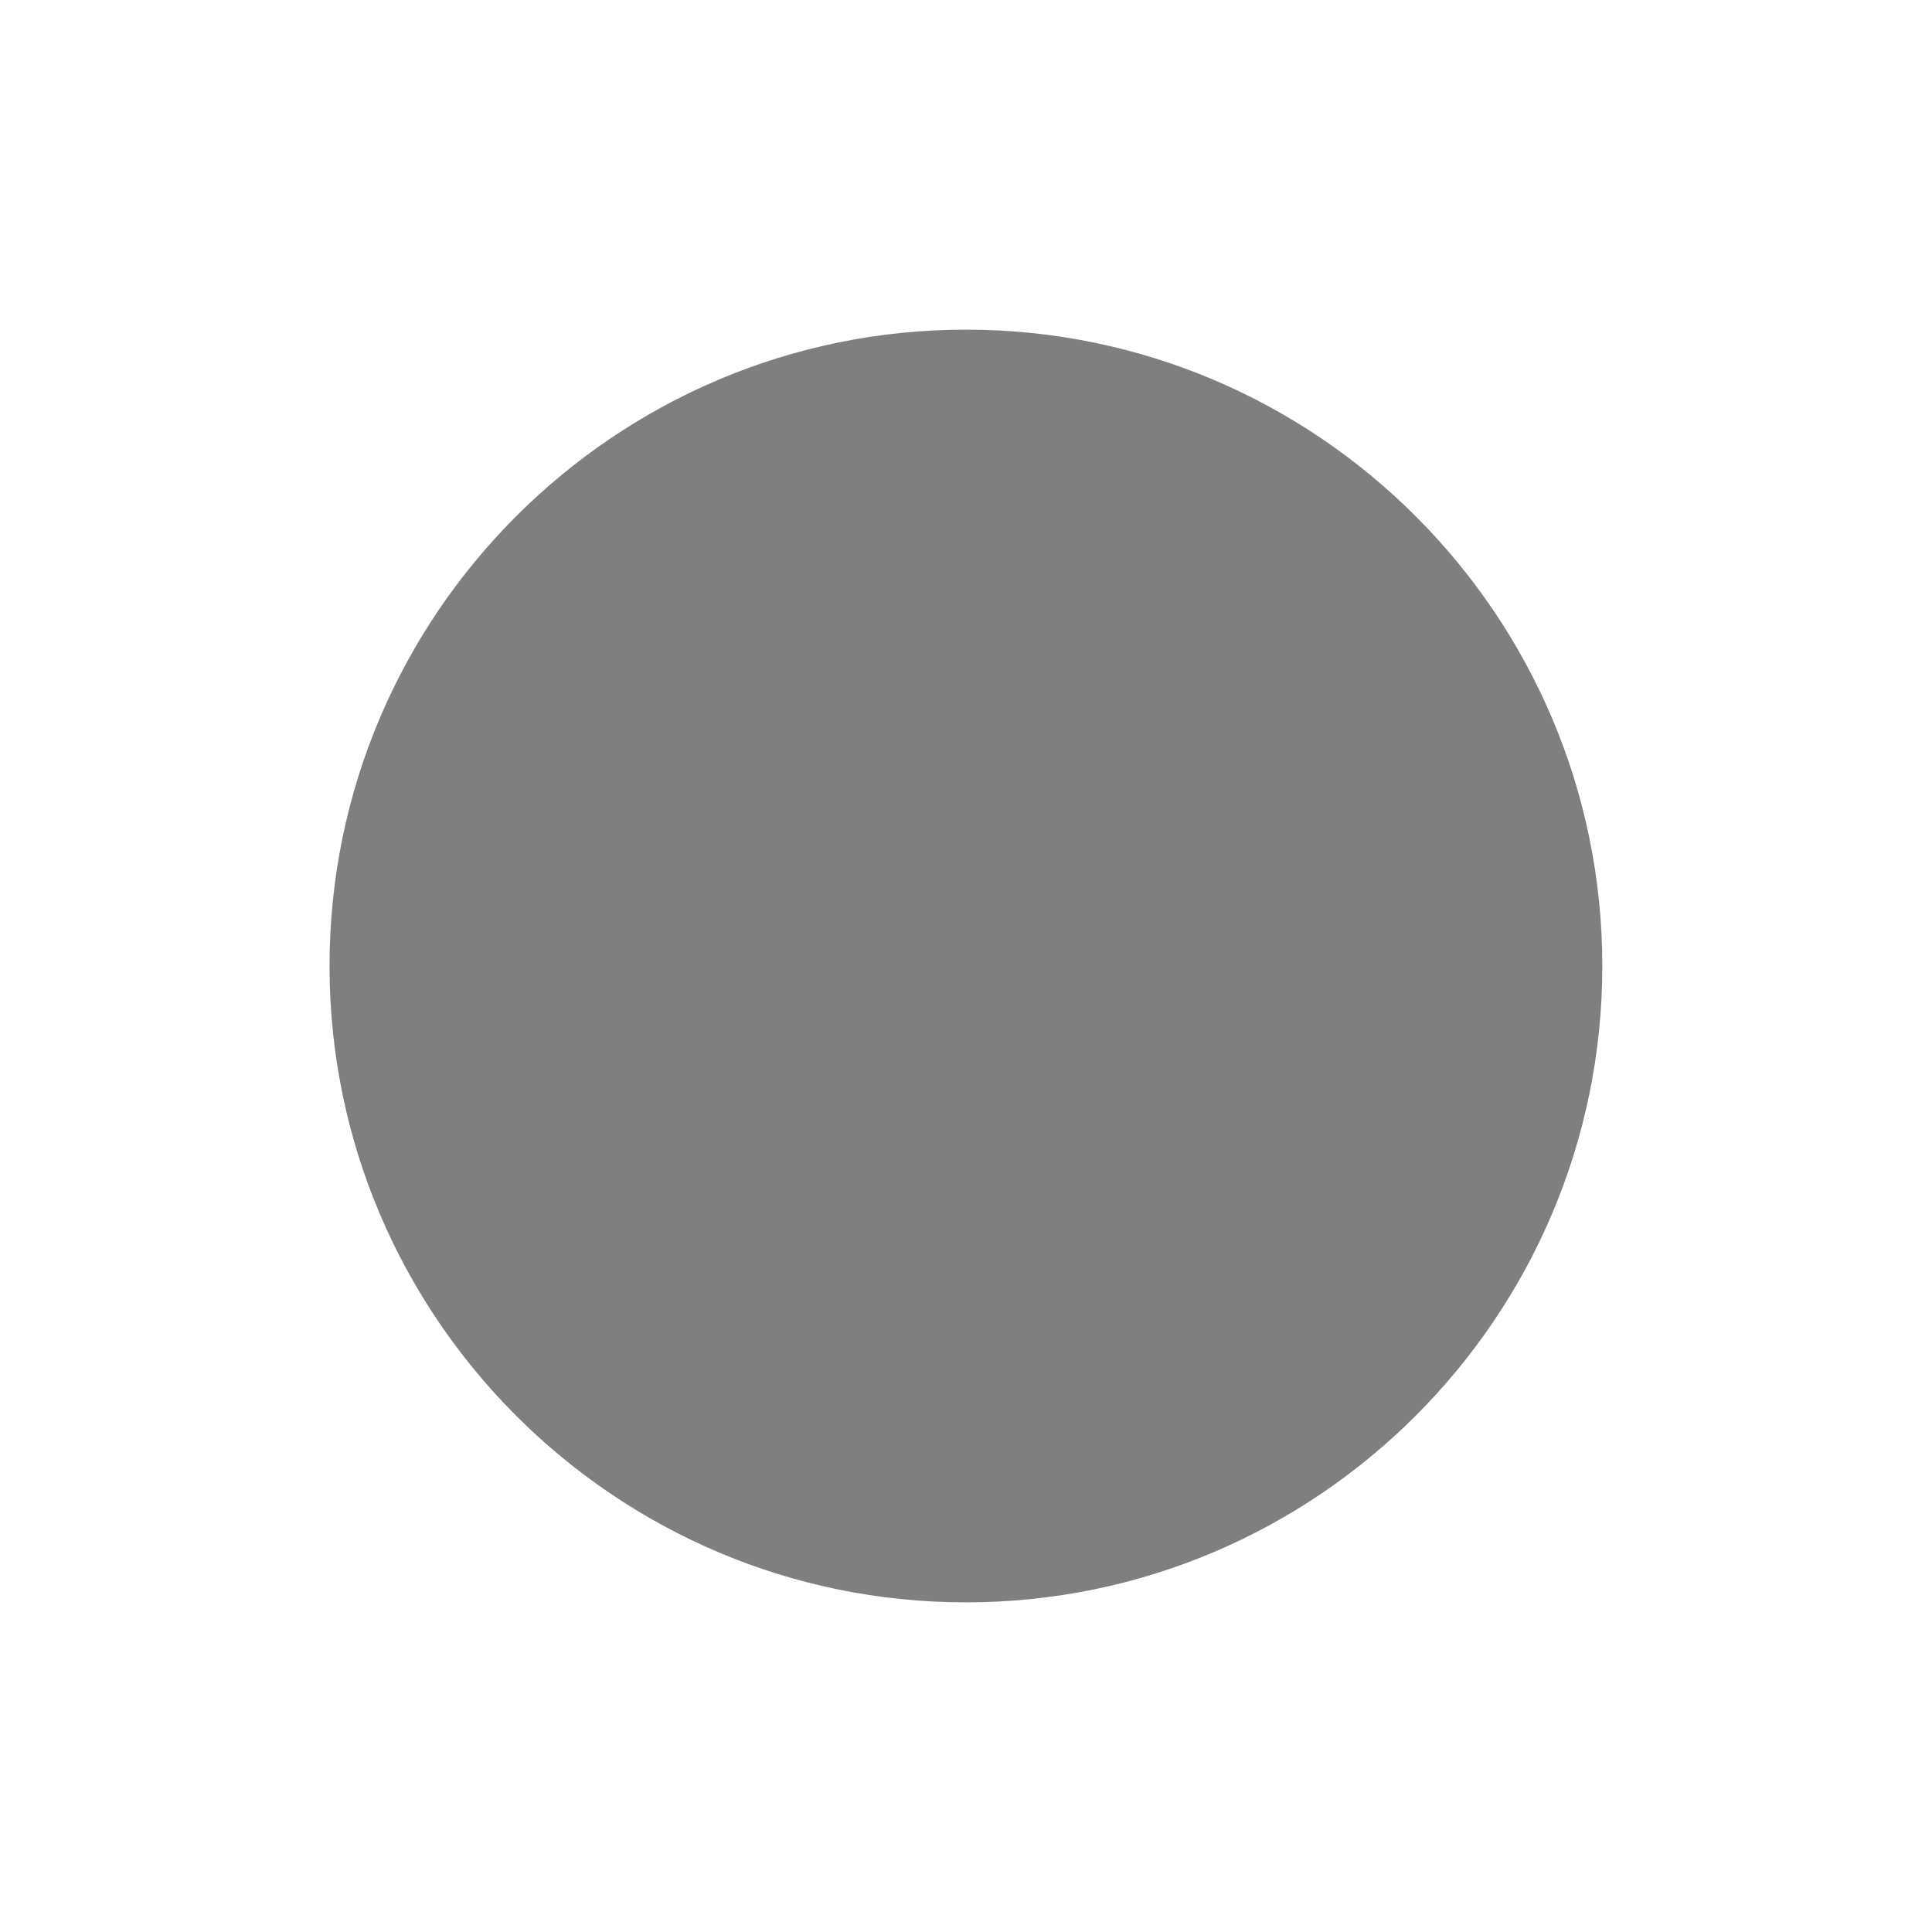 <svg version="1.2" baseProfile="tiny" id="EdgeSVG_SOdV7" x="0px" y="0px" width="35.312px" height="35.312px" viewBox="0 0 35.312 35.312" xmlns:xlink="http://www.w3.org/1999/xlink" xmlns="http://www.w3.org/2000/svg">
  <linearGradient id="SVGID_1_" gradientUnits="userSpaceOnUse" x1="6.023" y1="17.656" x2="29.286" y2="17.656">
    <stop offset="0" style="stop-color:#000000;stop-opacity:0.5"/>
    <stop offset="1" style="stop-color:#000000;stop-opacity:0.5"/>
  </linearGradient>
  <path fill="url(#SVGID_1_)" d="M17.655,29.287c-6.414,0-11.632-5.218-11.632-11.631S11.241,6.025,17.655,6.025&#xD;&#xA;&#x9;&#x9;c6.413,0,11.631,5.218,11.631,11.631S24.068,29.287,17.655,29.287z"/>
</svg>